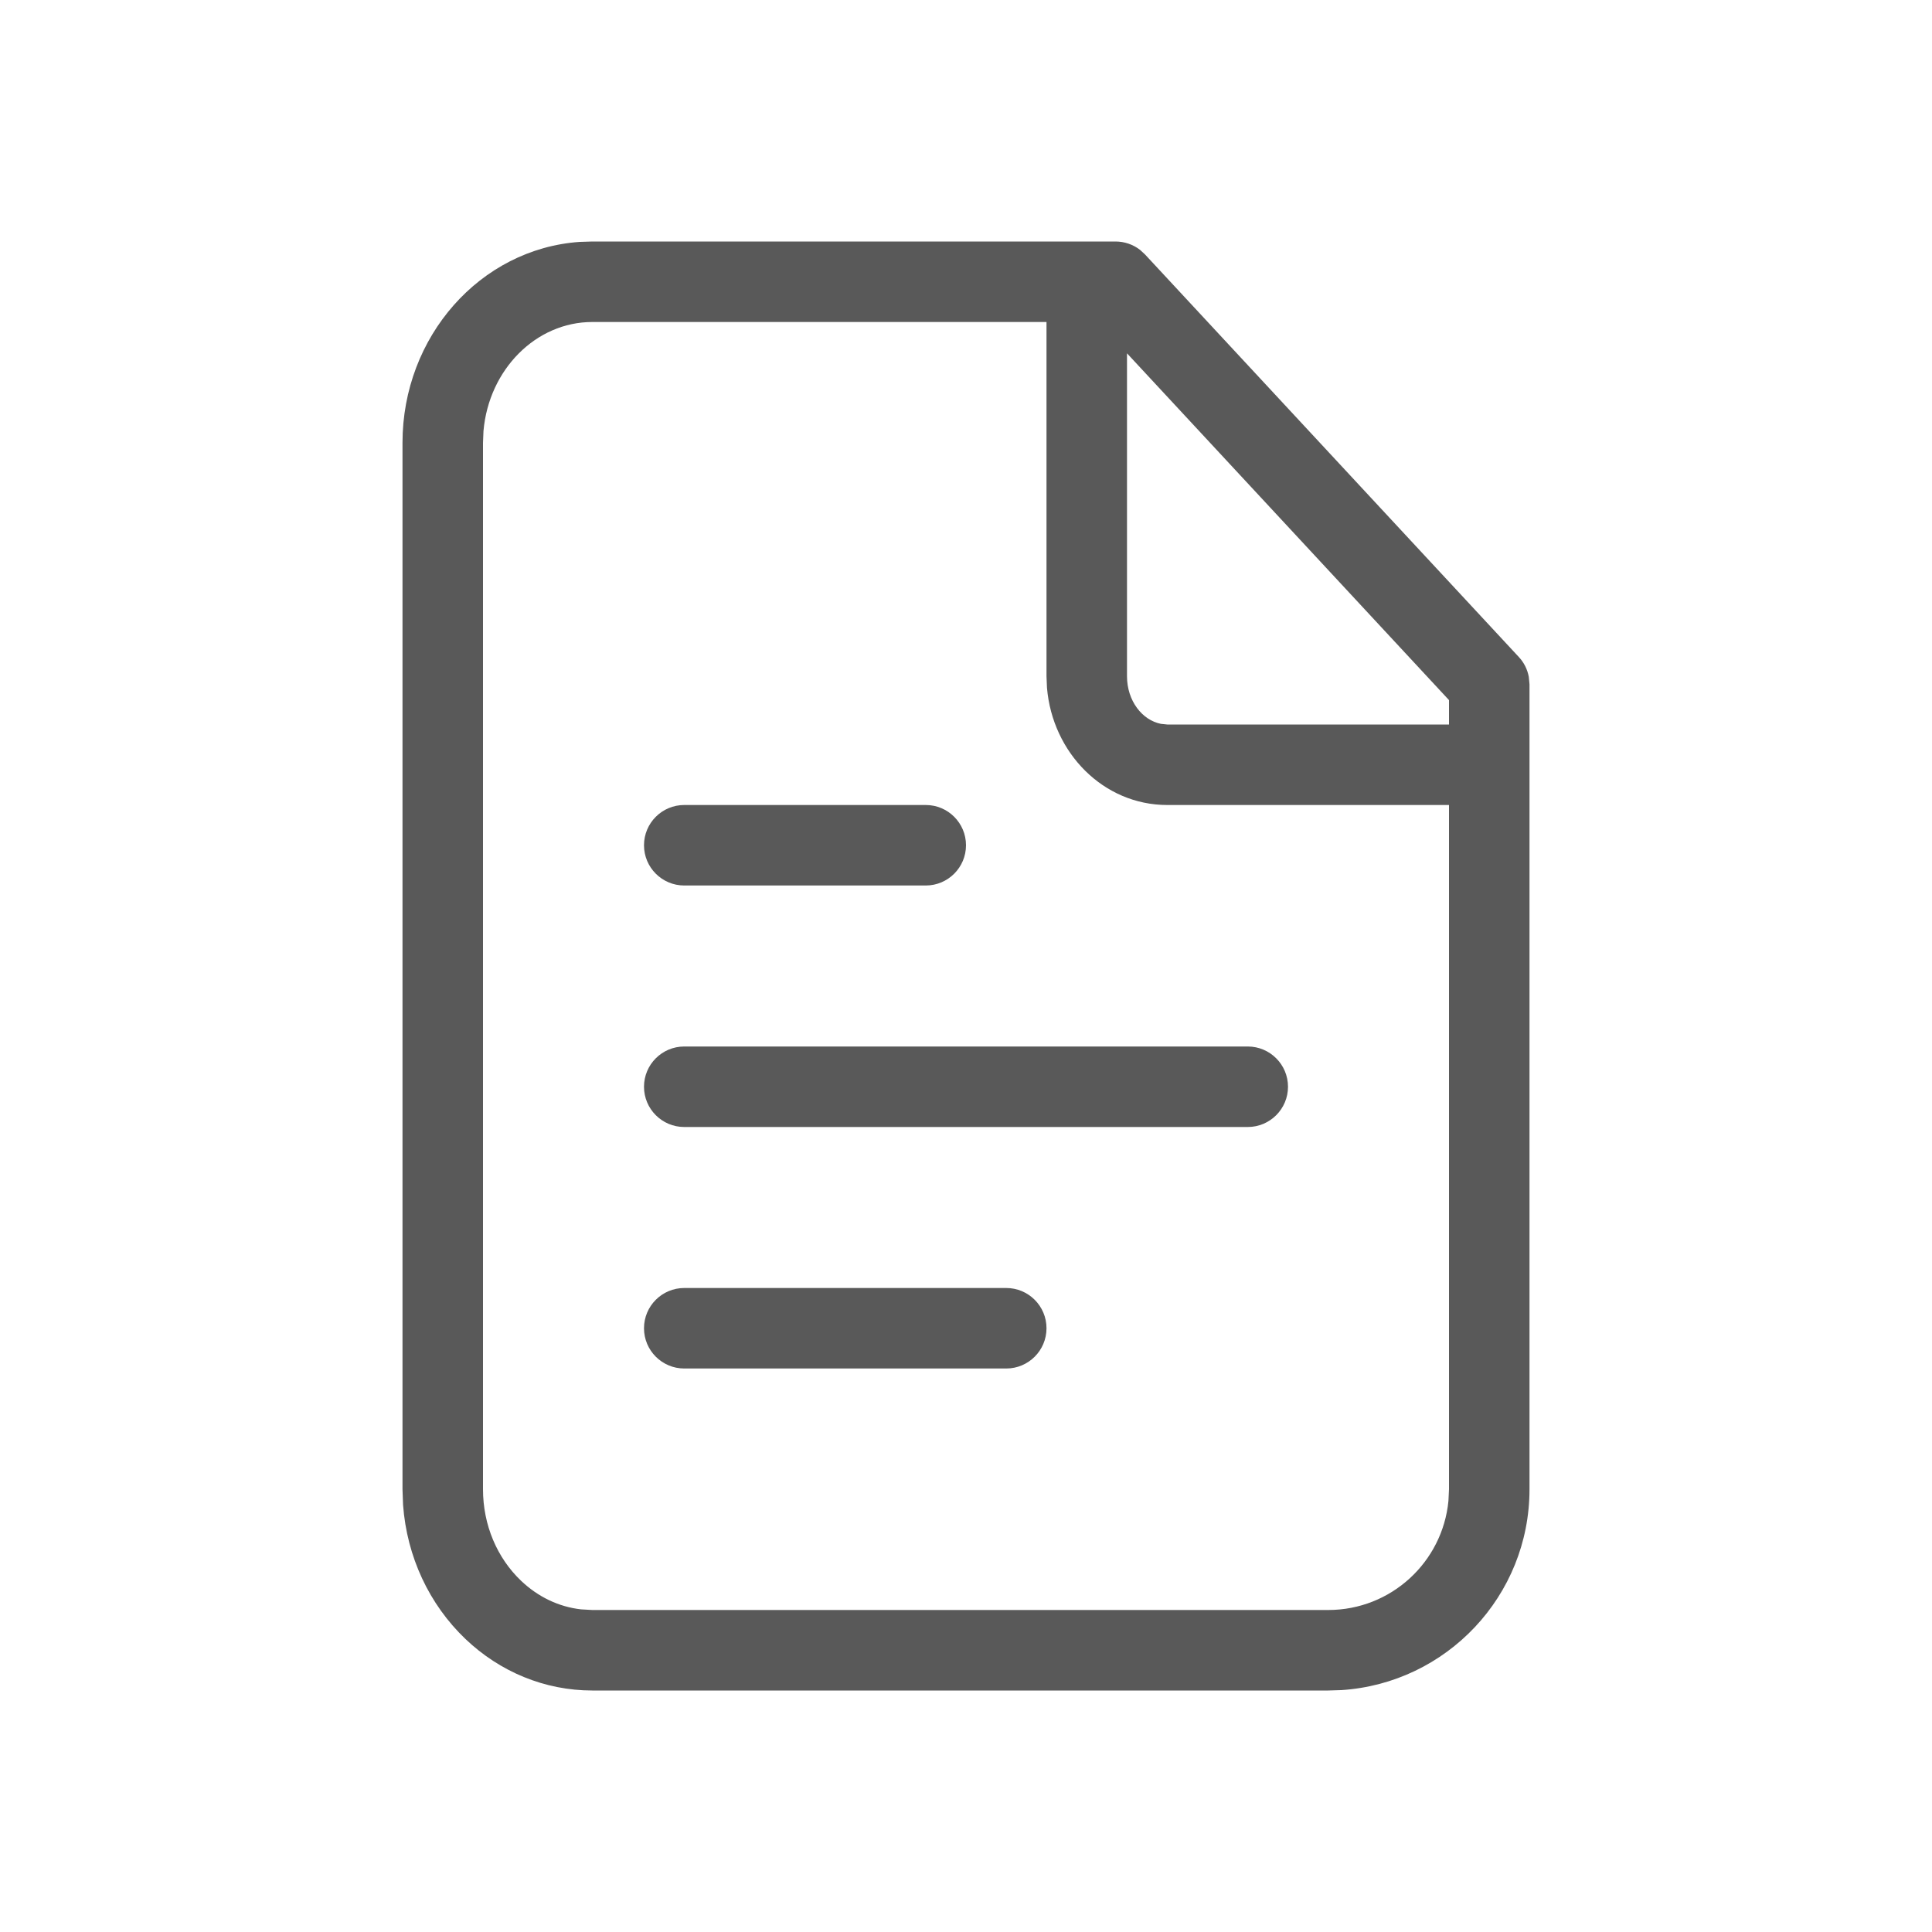<svg width="24" height="24" viewBox="0 0 24 24" fill="none" xmlns="http://www.w3.org/2000/svg">
<path fill-rule="evenodd" clip-rule="evenodd" d="M14.162 3.104C14.076 3.037 13.968 3 13.857 3H7.357L7.201 3.005C5.965 3.091 5 4.182 5 5.5V18.5L5.007 18.694C5.054 19.338 5.332 19.931 5.782 20.36C6.21 20.768 6.767 21 7.357 21H7.5H9.5H16.5L16.664 20.995C17.968 20.91 19 19.826 19 18.5V12.5V9.563V8.5L18.991 8.407C18.974 8.315 18.931 8.229 18.866 8.16L14.223 3.16L14.162 3.104ZM16.5 20H9.5H7.5H7.357L7.218 19.992C6.941 19.961 6.683 19.837 6.472 19.636C6.175 19.353 6 18.944 6 18.5V5.5L6.006 5.354C6.073 4.588 6.66 4 7.357 4H13V8.4L13.006 8.544C13.074 9.352 13.707 10 14.5 10H18V12.5V18.5L17.993 18.645C17.92 19.405 17.28 20 16.5 20ZM13 16.5C13 16.224 12.776 16 12.5 16H8.5C8.224 16 8 16.224 8 16.5C8 16.776 8.224 17 8.5 17H12.5C12.776 17 13 16.776 13 16.5ZM15.5 13C15.776 13 16 13.224 16 13.5C16 13.776 15.776 14 15.5 14H8.5C8.224 14 8 13.776 8 13.5C8 13.224 8.224 13 8.5 13H15.5ZM12 10.5C12 10.224 11.776 10 11.5 10H8.5C8.224 10 8 10.224 8 10.5C8 10.776 8.224 11 8.5 11H11.5C11.776 11 12 10.776 12 10.5ZM14 8.4V4.389L18 8.697V9H14.5L14.422 8.992C14.19 8.947 14 8.707 14 8.4Z" fill="#595959"/>
</svg>
